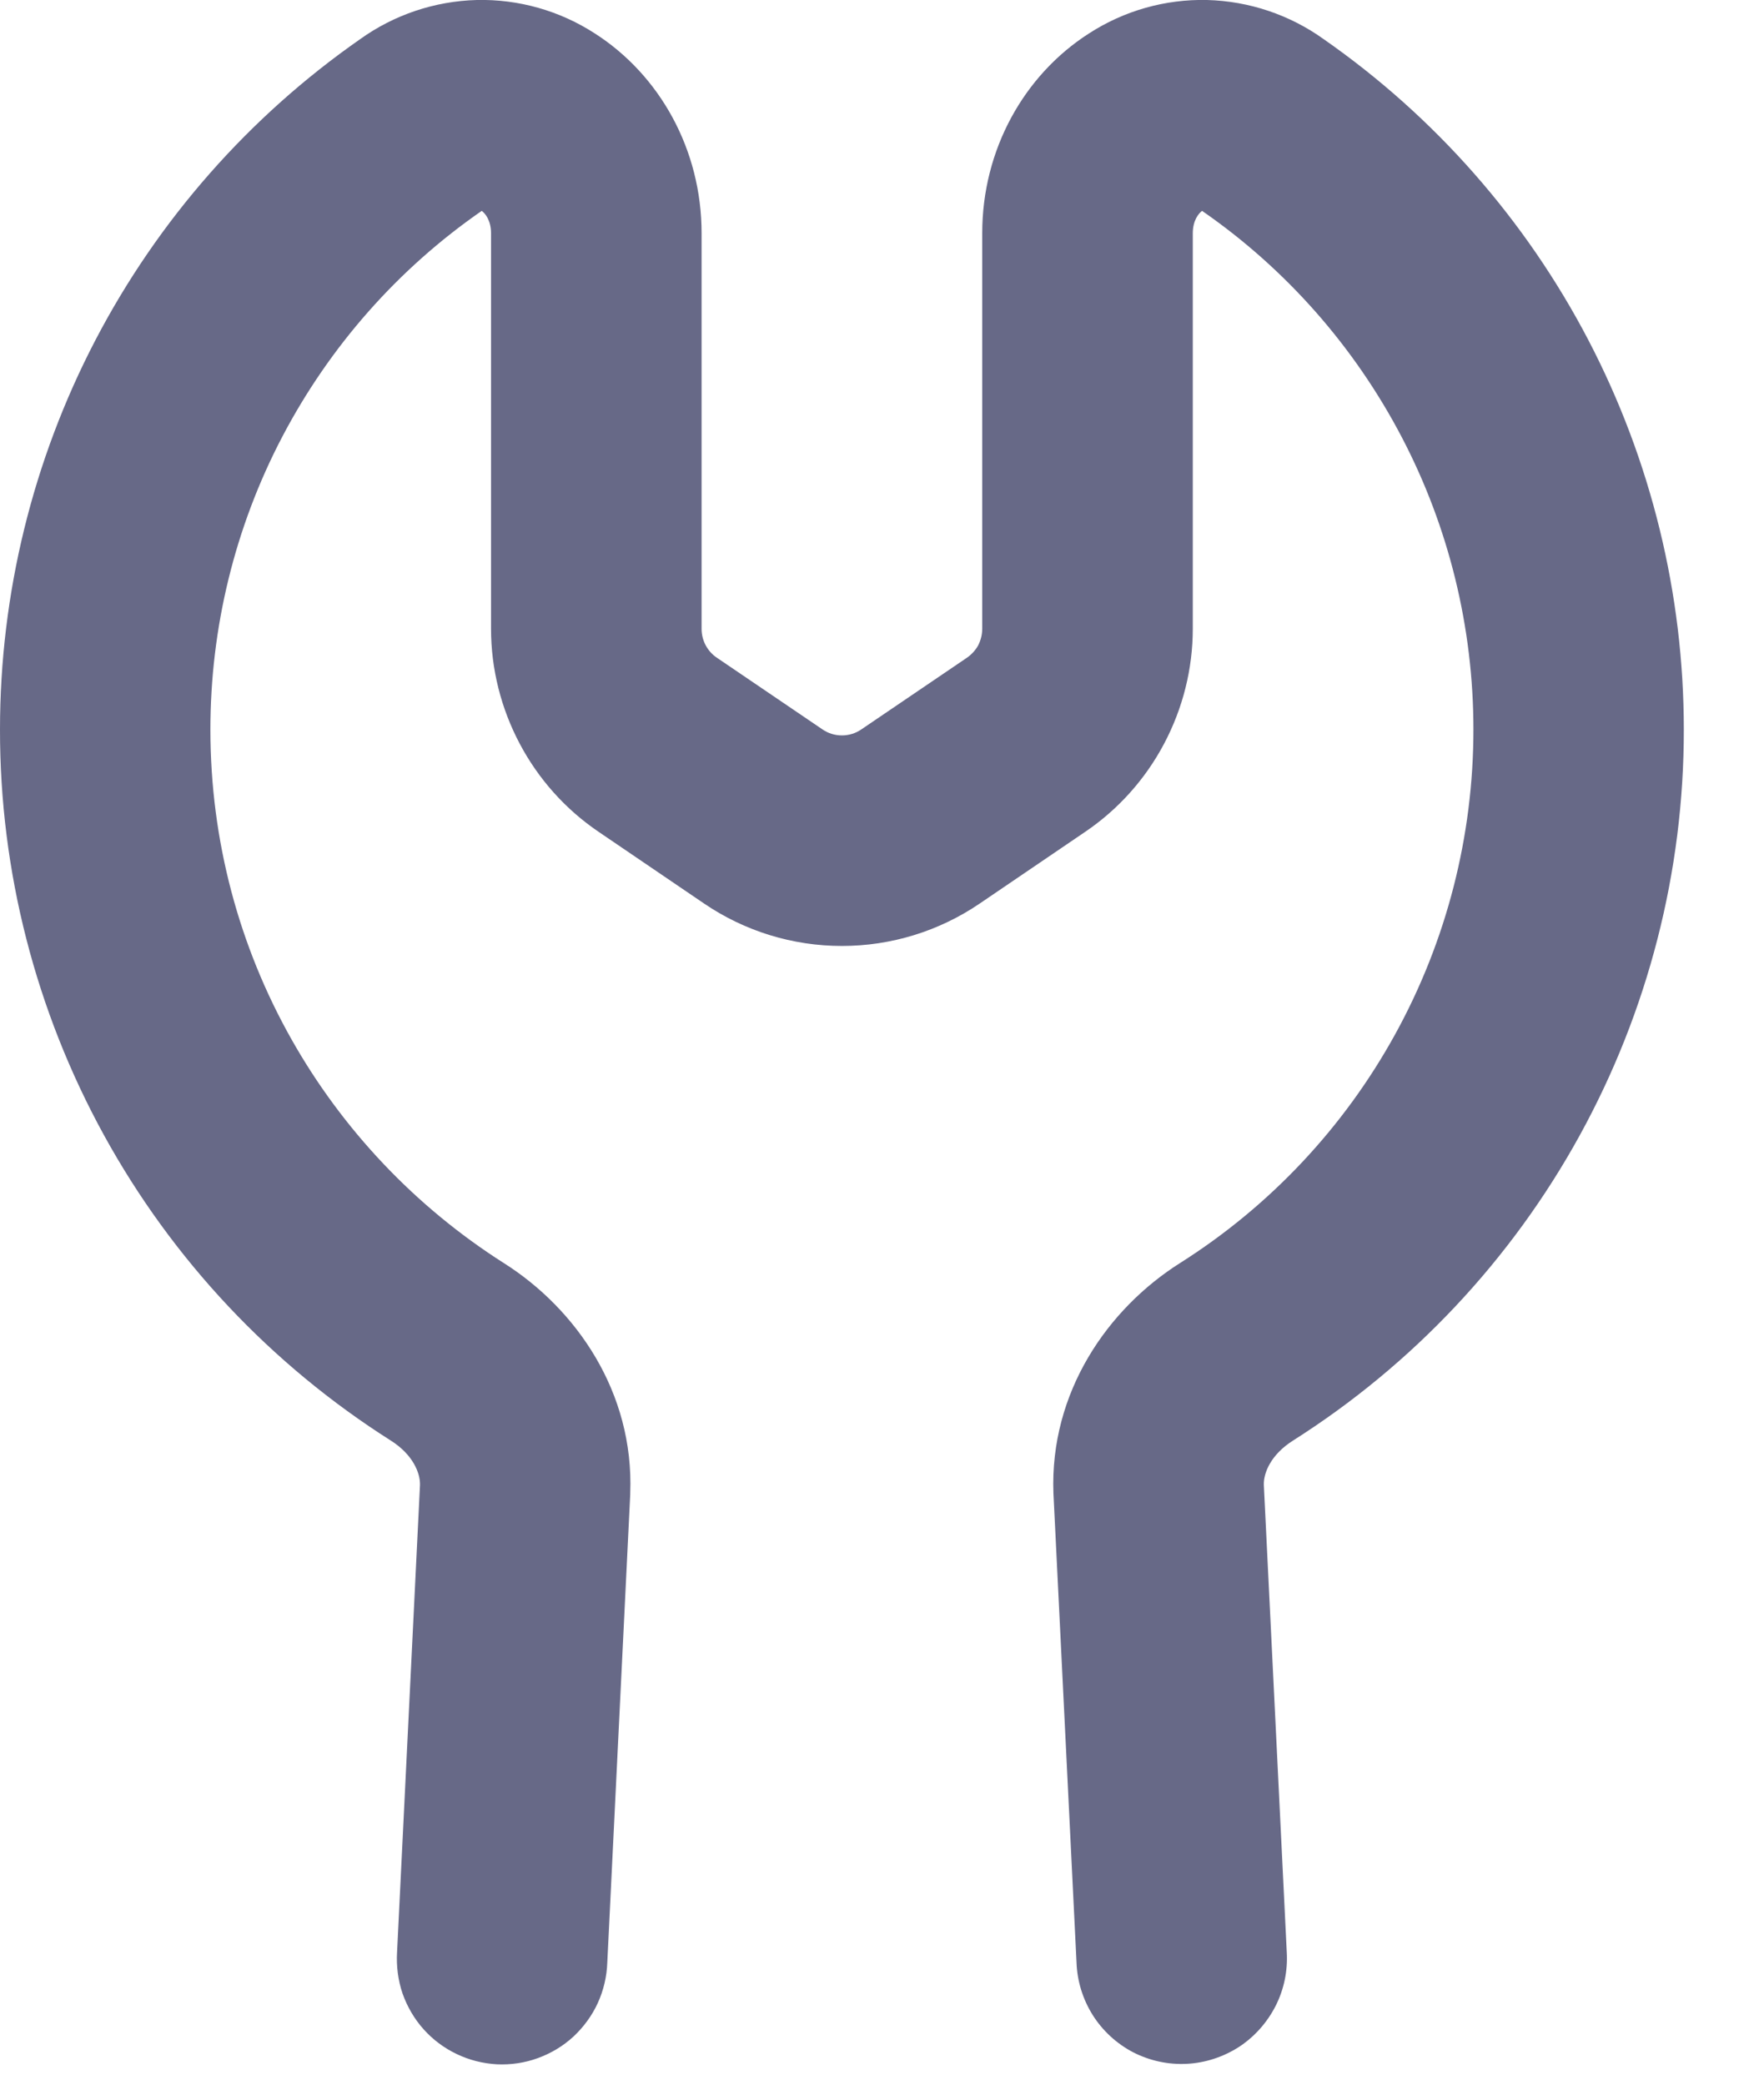 <svg width="11" height="13" viewBox="0 0 11 13" fill="none" xmlns="http://www.w3.org/2000/svg">
<path d="M3.004 1.315C2.481 1.677 2.055 2.161 1.76 2.724C1.465 3.287 1.312 3.914 1.312 4.549C1.312 5.948 2.041 7.176 3.141 7.876C3.595 8.163 3.954 8.684 3.93 9.311V9.318L3.787 12.238C3.784 12.325 3.764 12.411 3.728 12.49C3.692 12.569 3.64 12.64 3.576 12.7C3.512 12.759 3.437 12.804 3.355 12.834C3.273 12.864 3.186 12.877 3.099 12.873C3.012 12.868 2.927 12.847 2.848 12.809C2.77 12.772 2.699 12.719 2.641 12.654C2.583 12.589 2.539 12.513 2.51 12.431C2.482 12.348 2.471 12.261 2.476 12.174L2.619 9.26C2.621 9.186 2.575 9.071 2.438 8.984C1.69 8.51 1.075 7.855 0.649 7.08C0.223 6.305 -0.001 5.434 9.57538e-07 4.549C-0 3.704 0.204 2.871 0.595 2.121C0.986 1.372 1.552 0.728 2.246 0.244C2.458 0.092 2.711 0.007 2.973 0C3.234 -0.006 3.491 0.067 3.71 0.209C4.114 0.468 4.375 0.933 4.375 1.454V3.922C4.375 3.994 4.411 4.062 4.471 4.102L5.128 4.548C5.164 4.573 5.206 4.586 5.25 4.586C5.294 4.586 5.336 4.573 5.372 4.548L6.029 4.102C6.058 4.082 6.083 4.055 6.1 4.024C6.116 3.992 6.125 3.957 6.125 3.921V1.454C6.125 0.933 6.386 0.468 6.79 0.209C7.009 0.067 7.266 -0.006 7.527 0C7.789 0.007 8.042 0.092 8.254 0.244C8.948 0.728 9.514 1.372 9.905 2.121C10.296 2.871 10.5 3.704 10.5 4.549C10.501 5.434 10.277 6.305 9.851 7.08C9.425 7.855 8.81 8.51 8.062 8.984C7.925 9.071 7.879 9.185 7.881 9.259L8.024 12.173C8.031 12.289 8.007 12.405 7.955 12.508C7.902 12.612 7.824 12.7 7.727 12.764C7.629 12.827 7.517 12.864 7.401 12.87C7.285 12.876 7.17 12.851 7.066 12.798C6.963 12.744 6.876 12.664 6.814 12.566C6.752 12.467 6.717 12.354 6.713 12.238L6.569 9.311C6.546 8.684 6.905 8.163 7.359 7.876C7.92 7.521 8.381 7.03 8.701 6.448C9.021 5.866 9.188 5.213 9.188 4.549C9.188 3.914 9.035 3.287 8.74 2.724C8.445 2.161 8.019 1.677 7.496 1.315C7.475 1.33 7.438 1.374 7.438 1.455V3.921C7.438 4.171 7.376 4.417 7.259 4.638C7.142 4.859 6.973 5.048 6.766 5.188L6.11 5.634C5.856 5.807 5.557 5.899 5.25 5.899C4.943 5.899 4.644 5.807 4.39 5.634L3.734 5.188C3.527 5.048 3.358 4.859 3.241 4.638C3.124 4.417 3.062 4.171 3.062 3.921V1.454C3.062 1.374 3.025 1.33 3.004 1.315Z" fill="#676987"/>
</svg>

